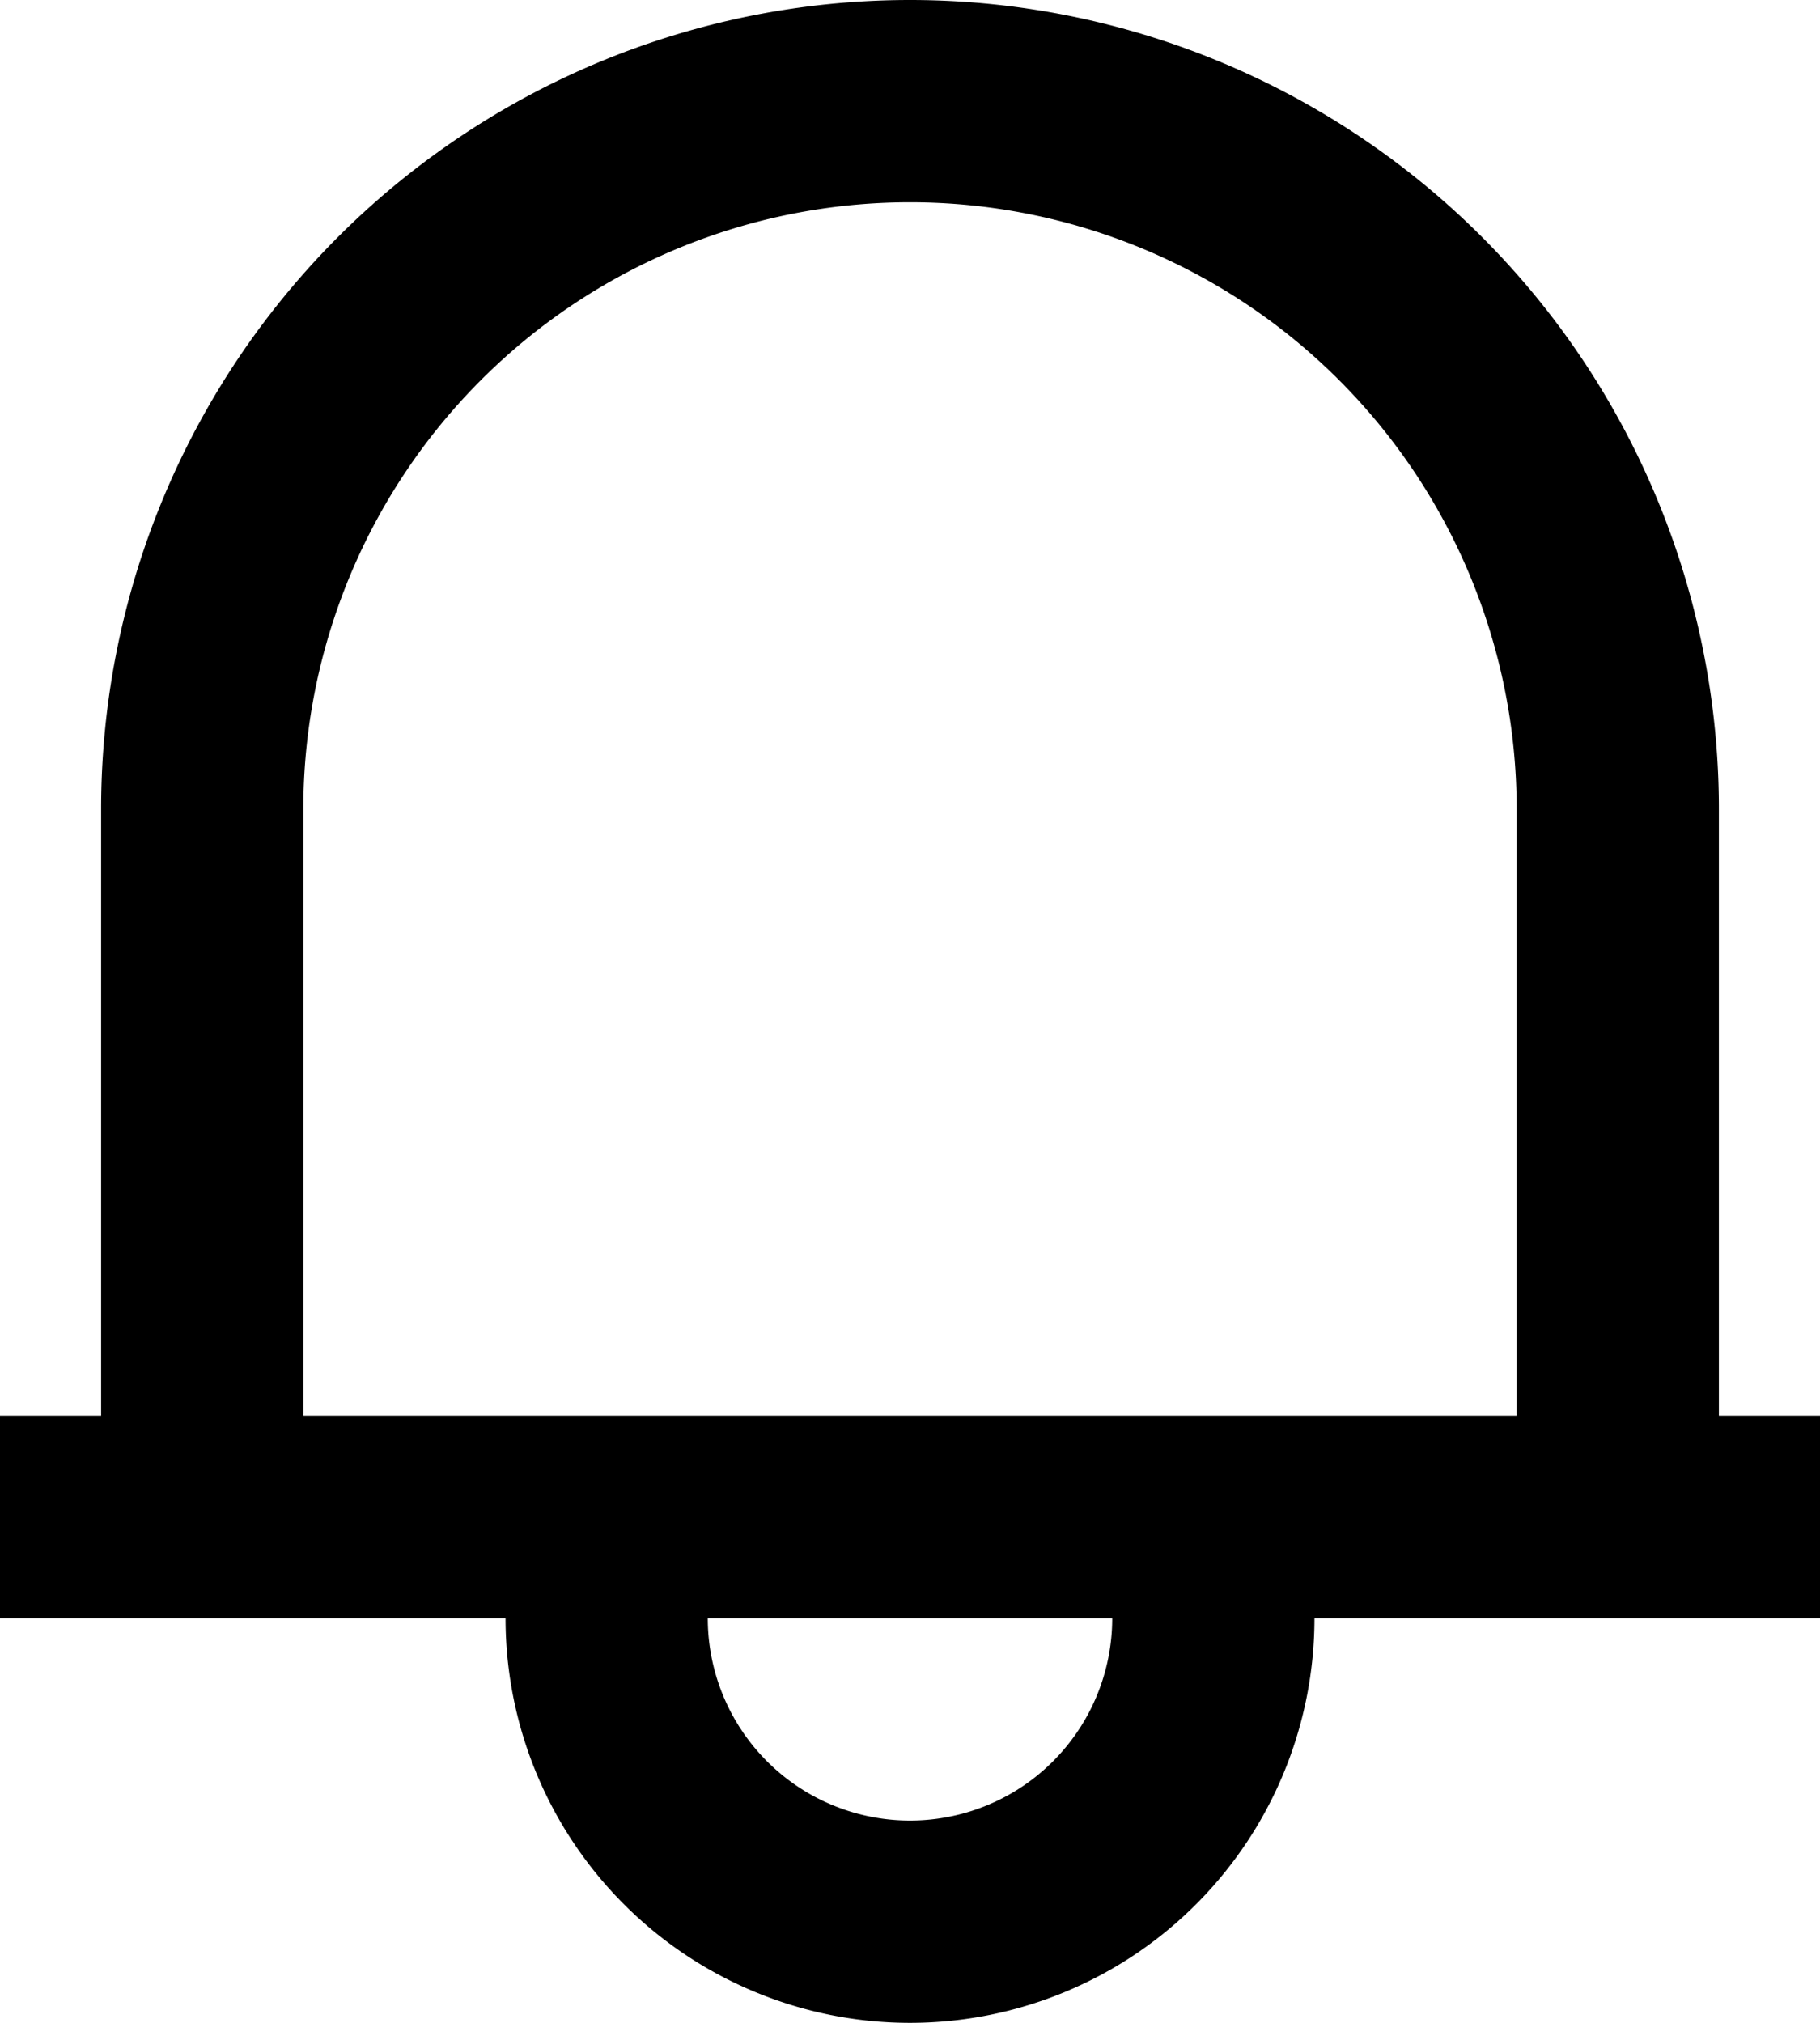 <svg xmlns="http://www.w3.org/2000/svg" preserveAspectRatio="xMidYMid" width="18" height="20" viewBox="0 0 18 20"><path d="M13 16a4 4 0 0 1-8 0H0v-2h1V8a8 8 0 0 1 8-8 8 8 0 0 1 8 8v6h1v2h-5zm-4 2a2 2 0 0 0 2-2H7a2 2 0 0 0 2 2zm6-10A6 6 0 1 0 3 8v6h12V8z" class="bell"/></svg>